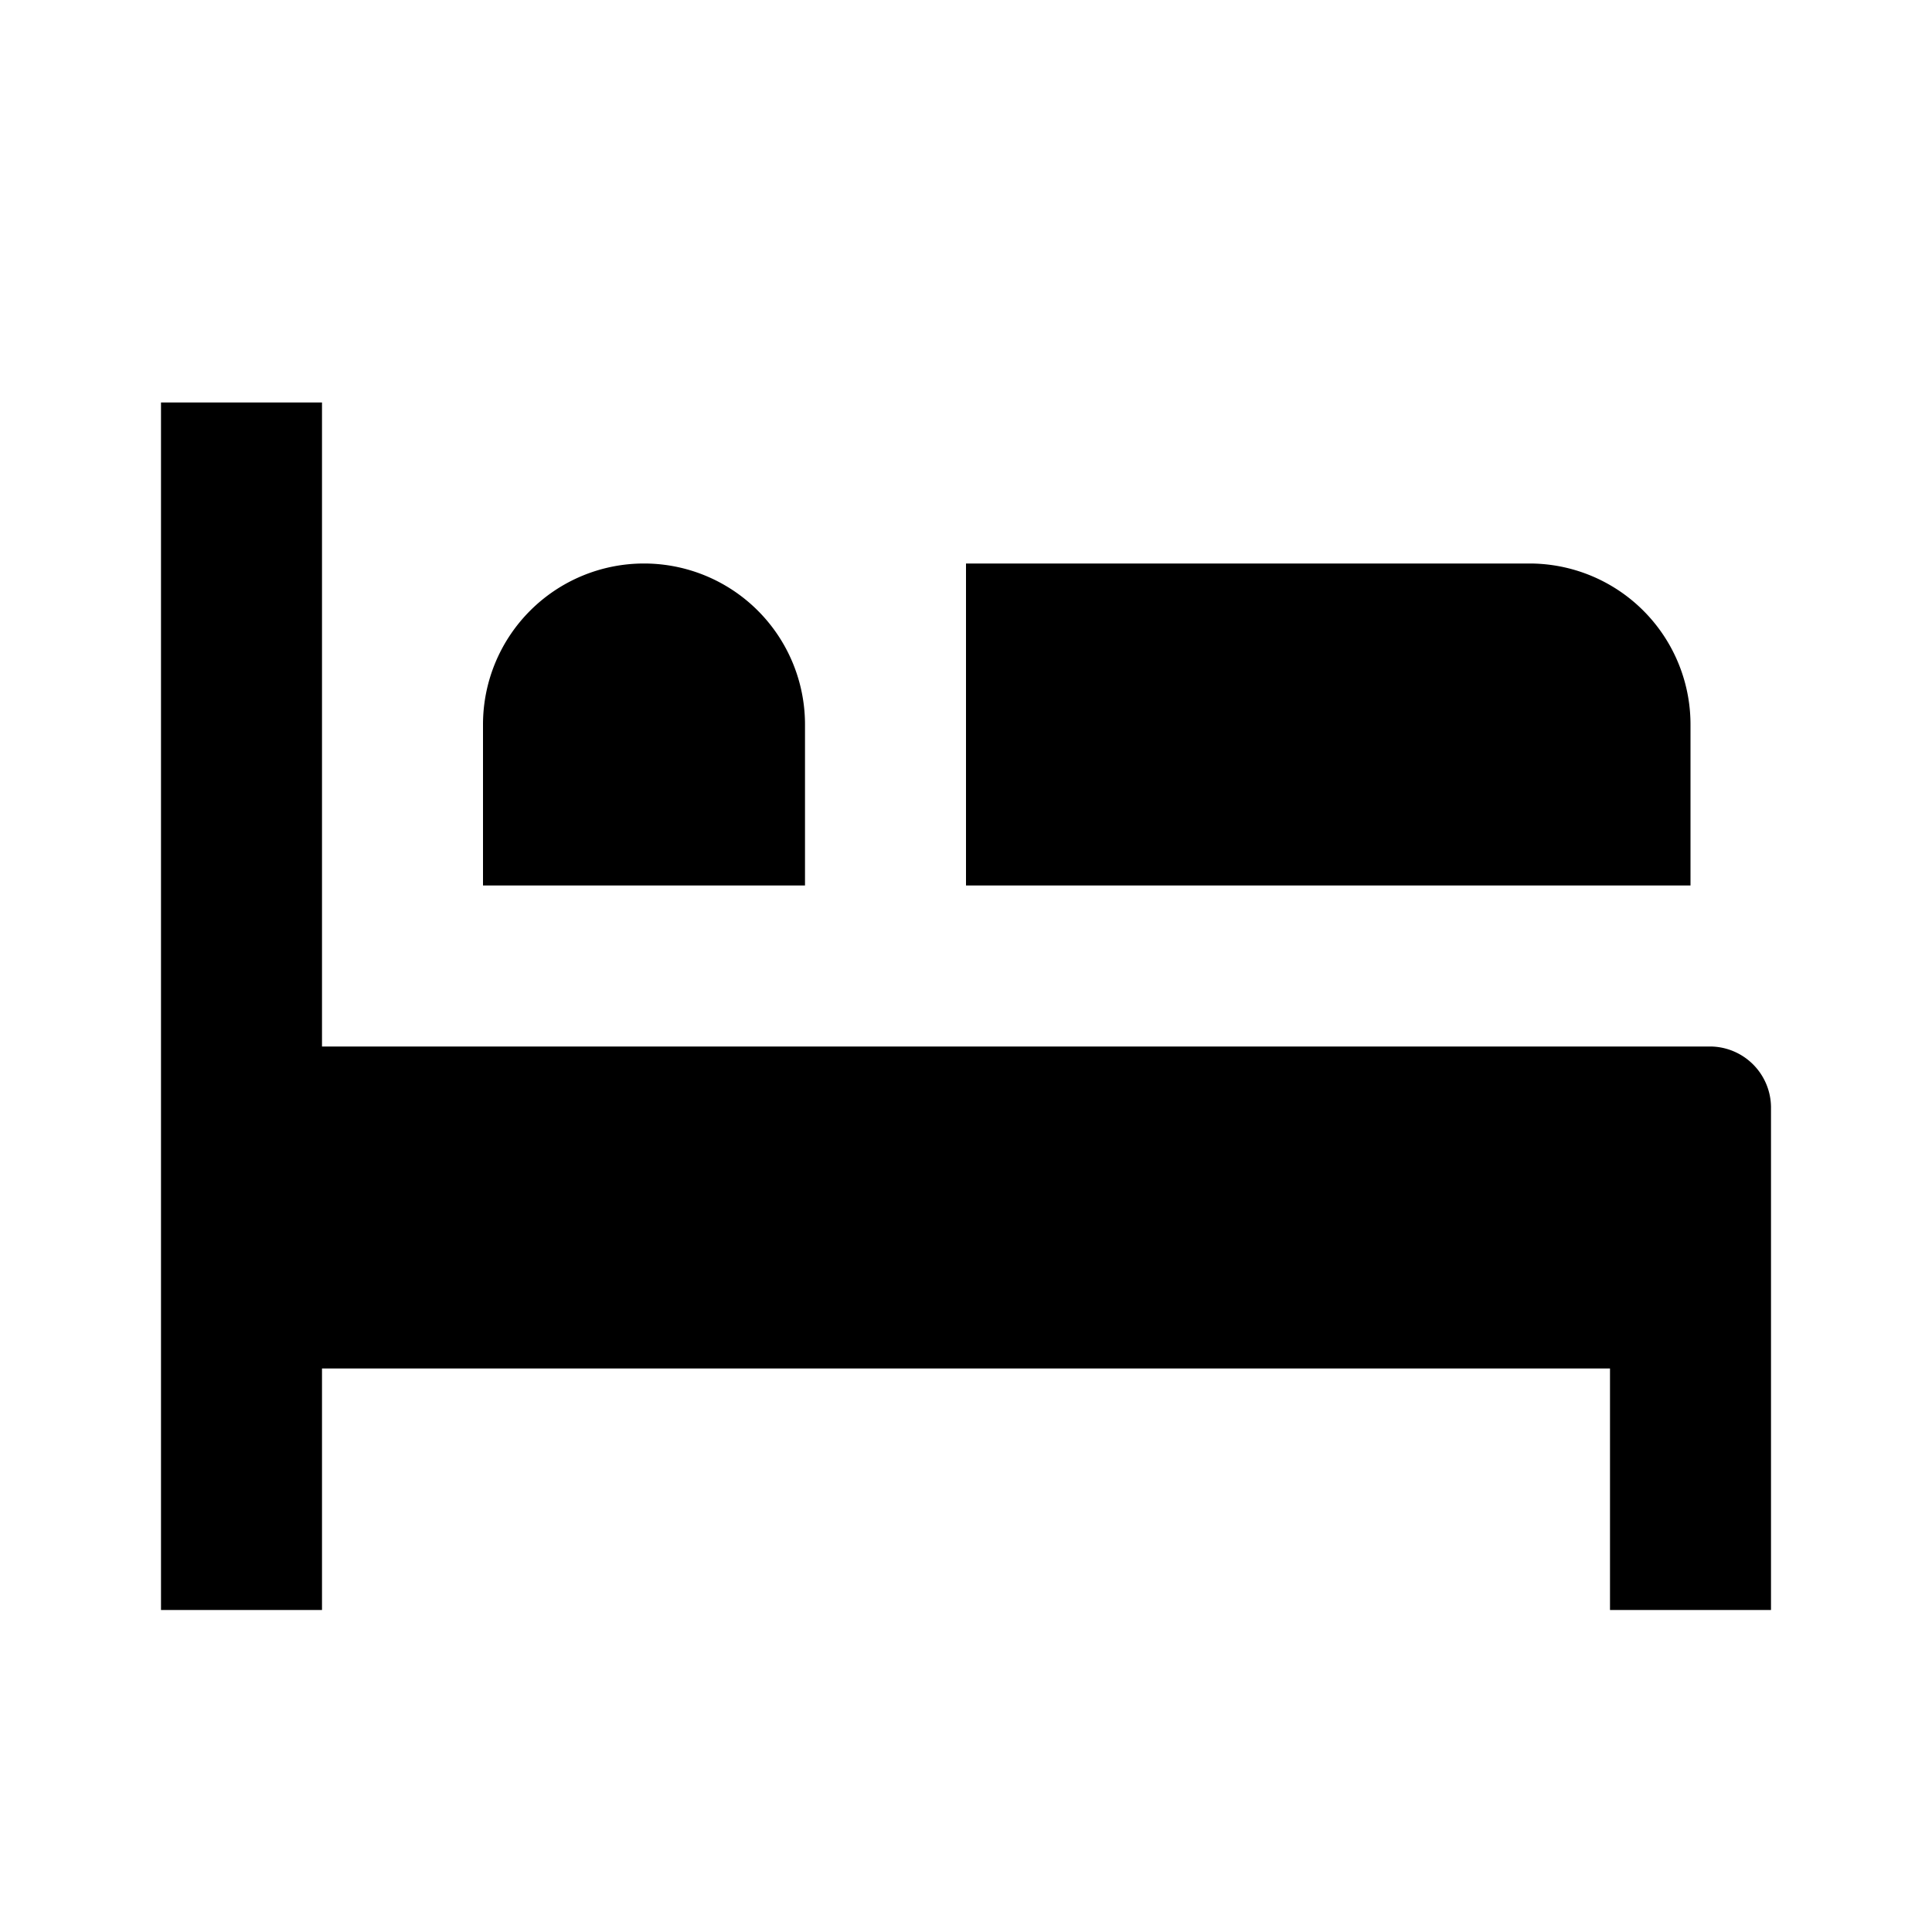 <svg xmlns="http://www.w3.org/2000/svg" width="24" height="24" viewBox="0 0 24 24"><rect width="24" height="24" style="fill:none"/><path d="M21,11H12V7h7a2,2,0,0,1,2,2ZM6,11V9A2,2,0,0,1,8,7a2,2,0,0,1,2,2v2Zm16,2.75a.76.76,0,0,0-.75-.75H4V5H2V20H4V17H20v3h2Z"/></svg>